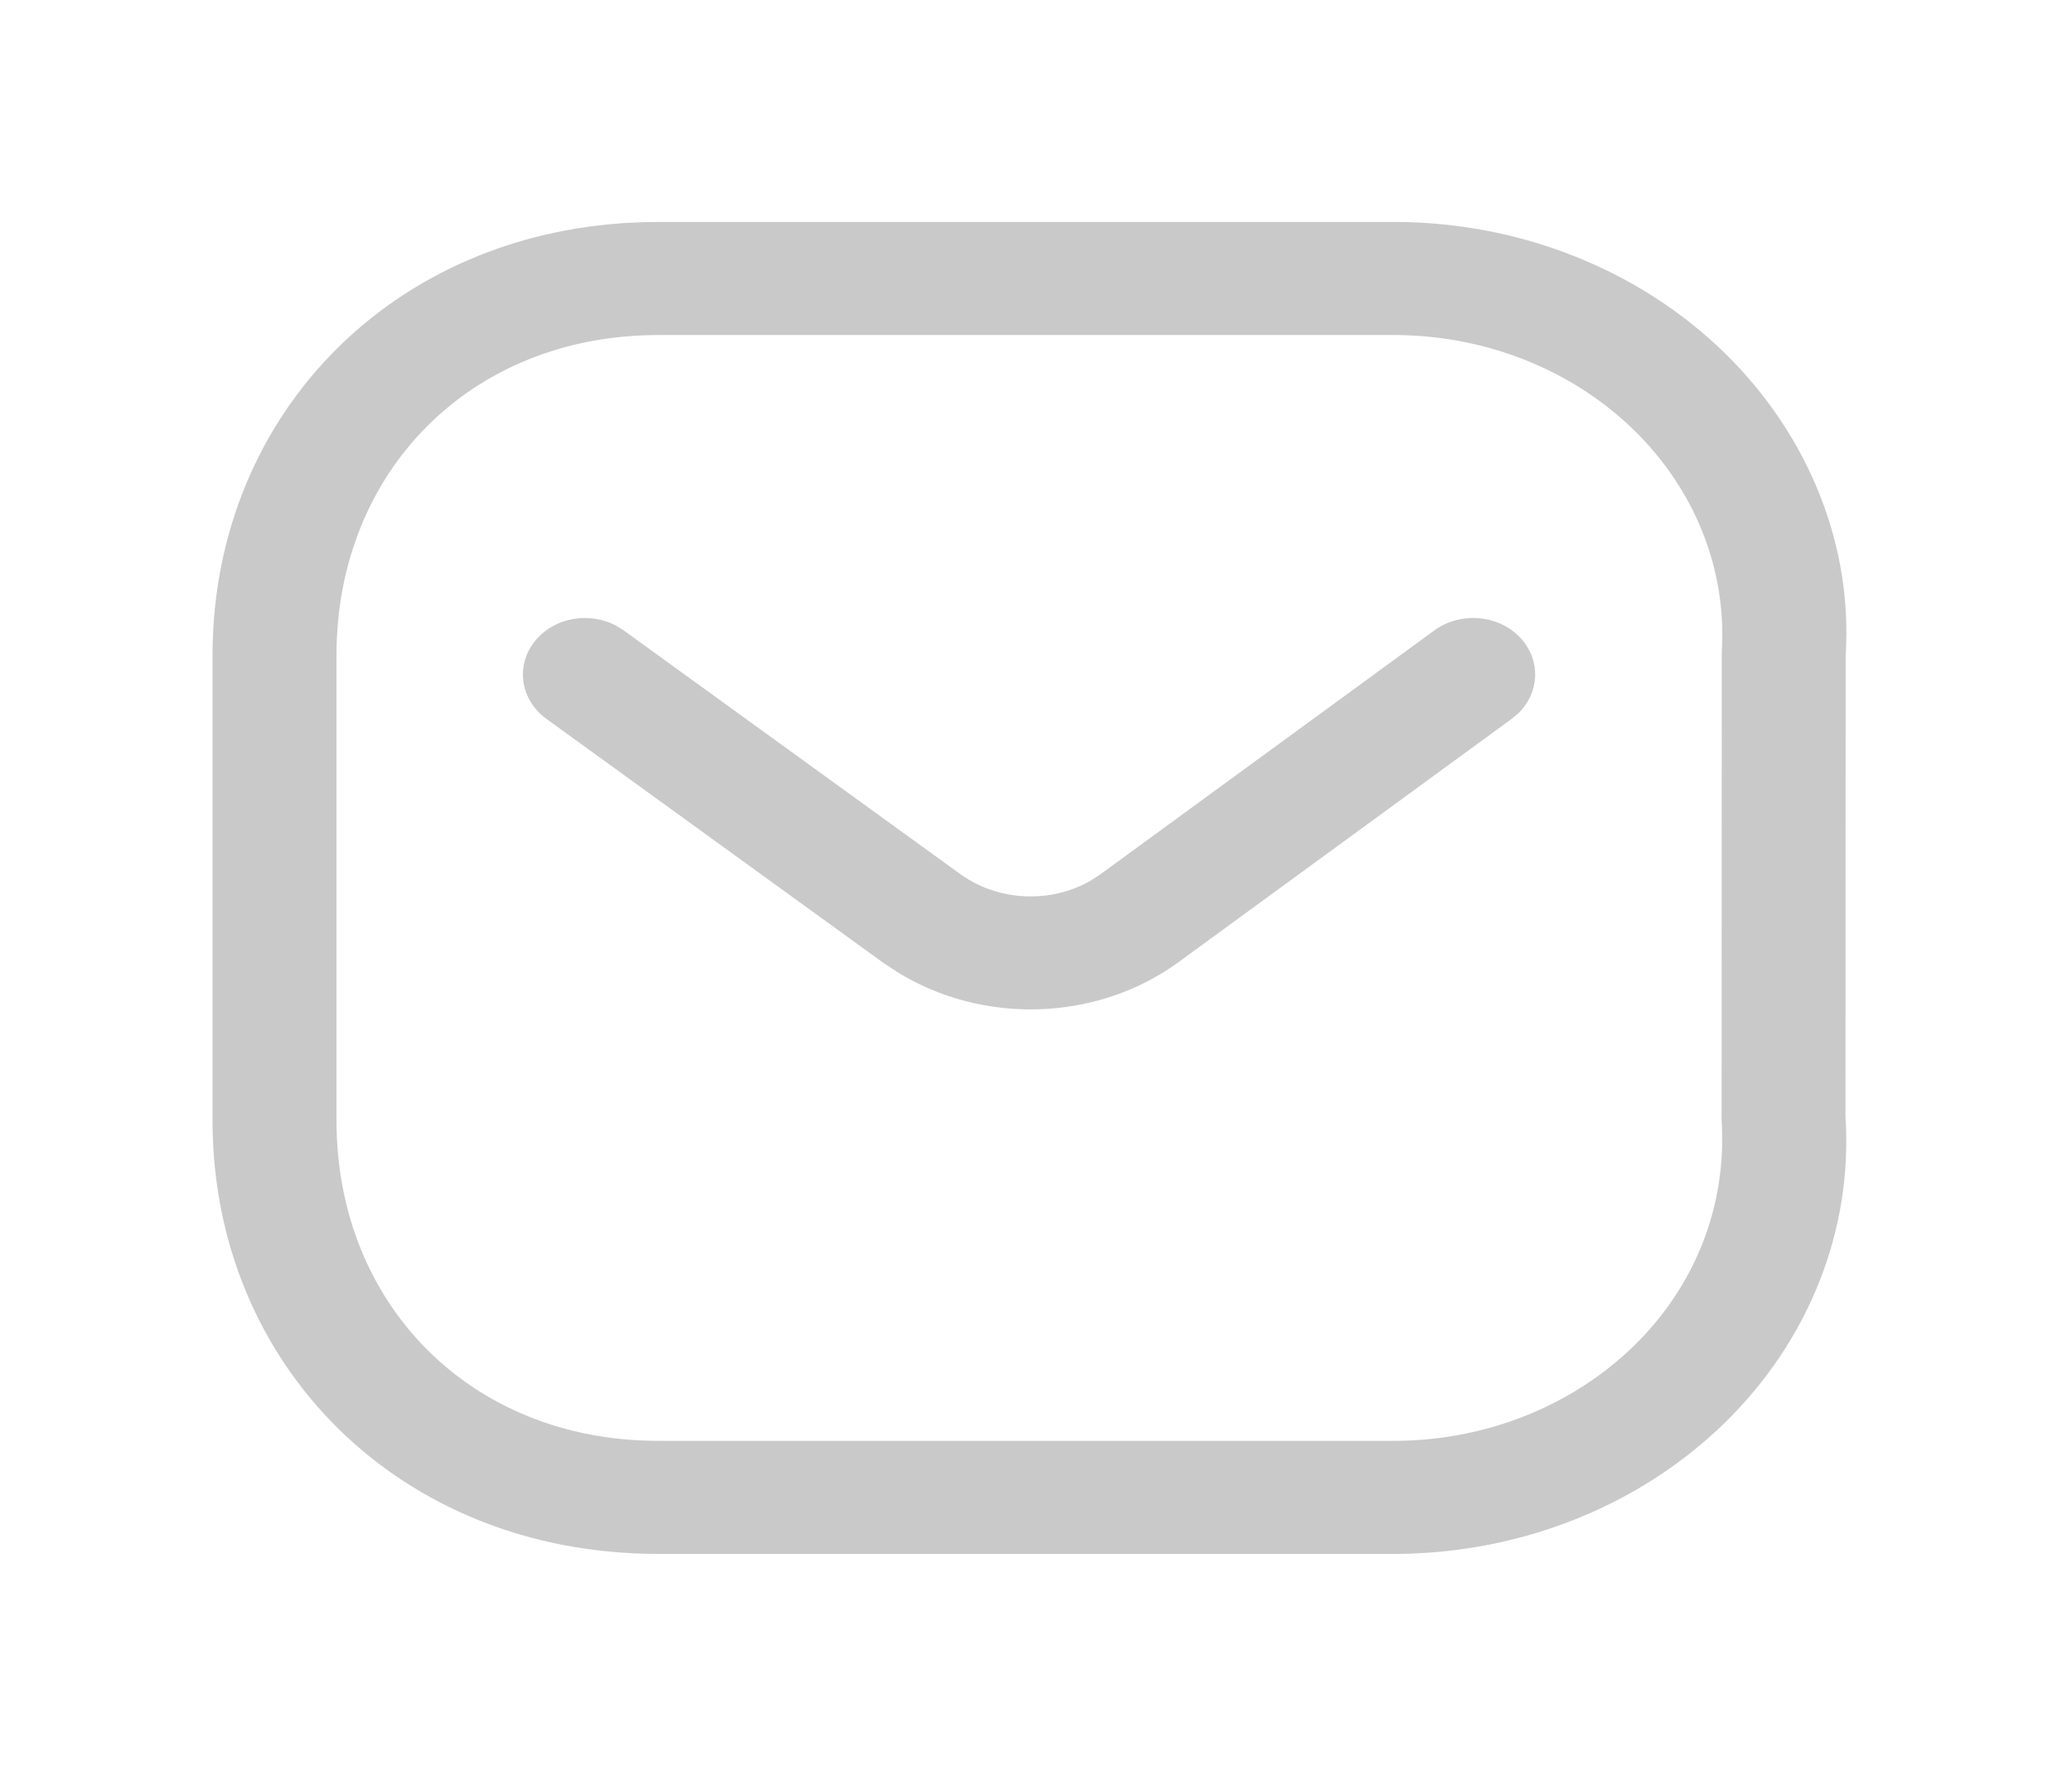 <svg width="28" height="24" viewBox="0 0 28 24" fill="none" xmlns="http://www.w3.org/2000/svg">
<path fill-rule="evenodd" clip-rule="evenodd" d="M18.907 3L8.895 3C5.396 3 2.872 5.562 2.872 8.859V15.141C2.872 18.439 5.396 21 8.895 21H18.898C20.578 20.983 22.169 20.342 23.309 19.227C24.449 18.111 25.038 16.618 24.939 15.096L24.941 8.859C25.038 7.382 24.449 5.889 23.309 4.773C22.169 3.658 20.578 3.017 18.907 3ZM8.895 4.528L18.888 4.528C20.102 4.541 21.256 5.006 22.084 5.816C22.911 6.625 23.338 7.709 23.267 8.814L23.265 15.141C23.338 16.291 22.911 17.375 22.084 18.184C21.256 18.994 20.102 19.459 18.888 19.472L8.895 19.472C6.363 19.472 4.547 17.628 4.547 15.141V8.859C4.547 6.372 6.363 4.528 8.895 4.528ZM20.562 8.638C20.273 8.309 19.745 8.256 19.384 8.519L14.859 11.824L14.729 11.907C14.195 12.21 13.495 12.182 12.984 11.818L8.425 8.517L8.323 8.454C7.969 8.267 7.51 8.34 7.248 8.641C6.961 8.971 7.021 9.452 7.384 9.715L11.948 13.02L12.126 13.137C13.274 13.846 14.796 13.807 15.897 13.024L20.431 9.713L20.522 9.636C20.8 9.363 20.825 8.938 20.562 8.638Z" fill="#C9C9CA"/>
</svg>
